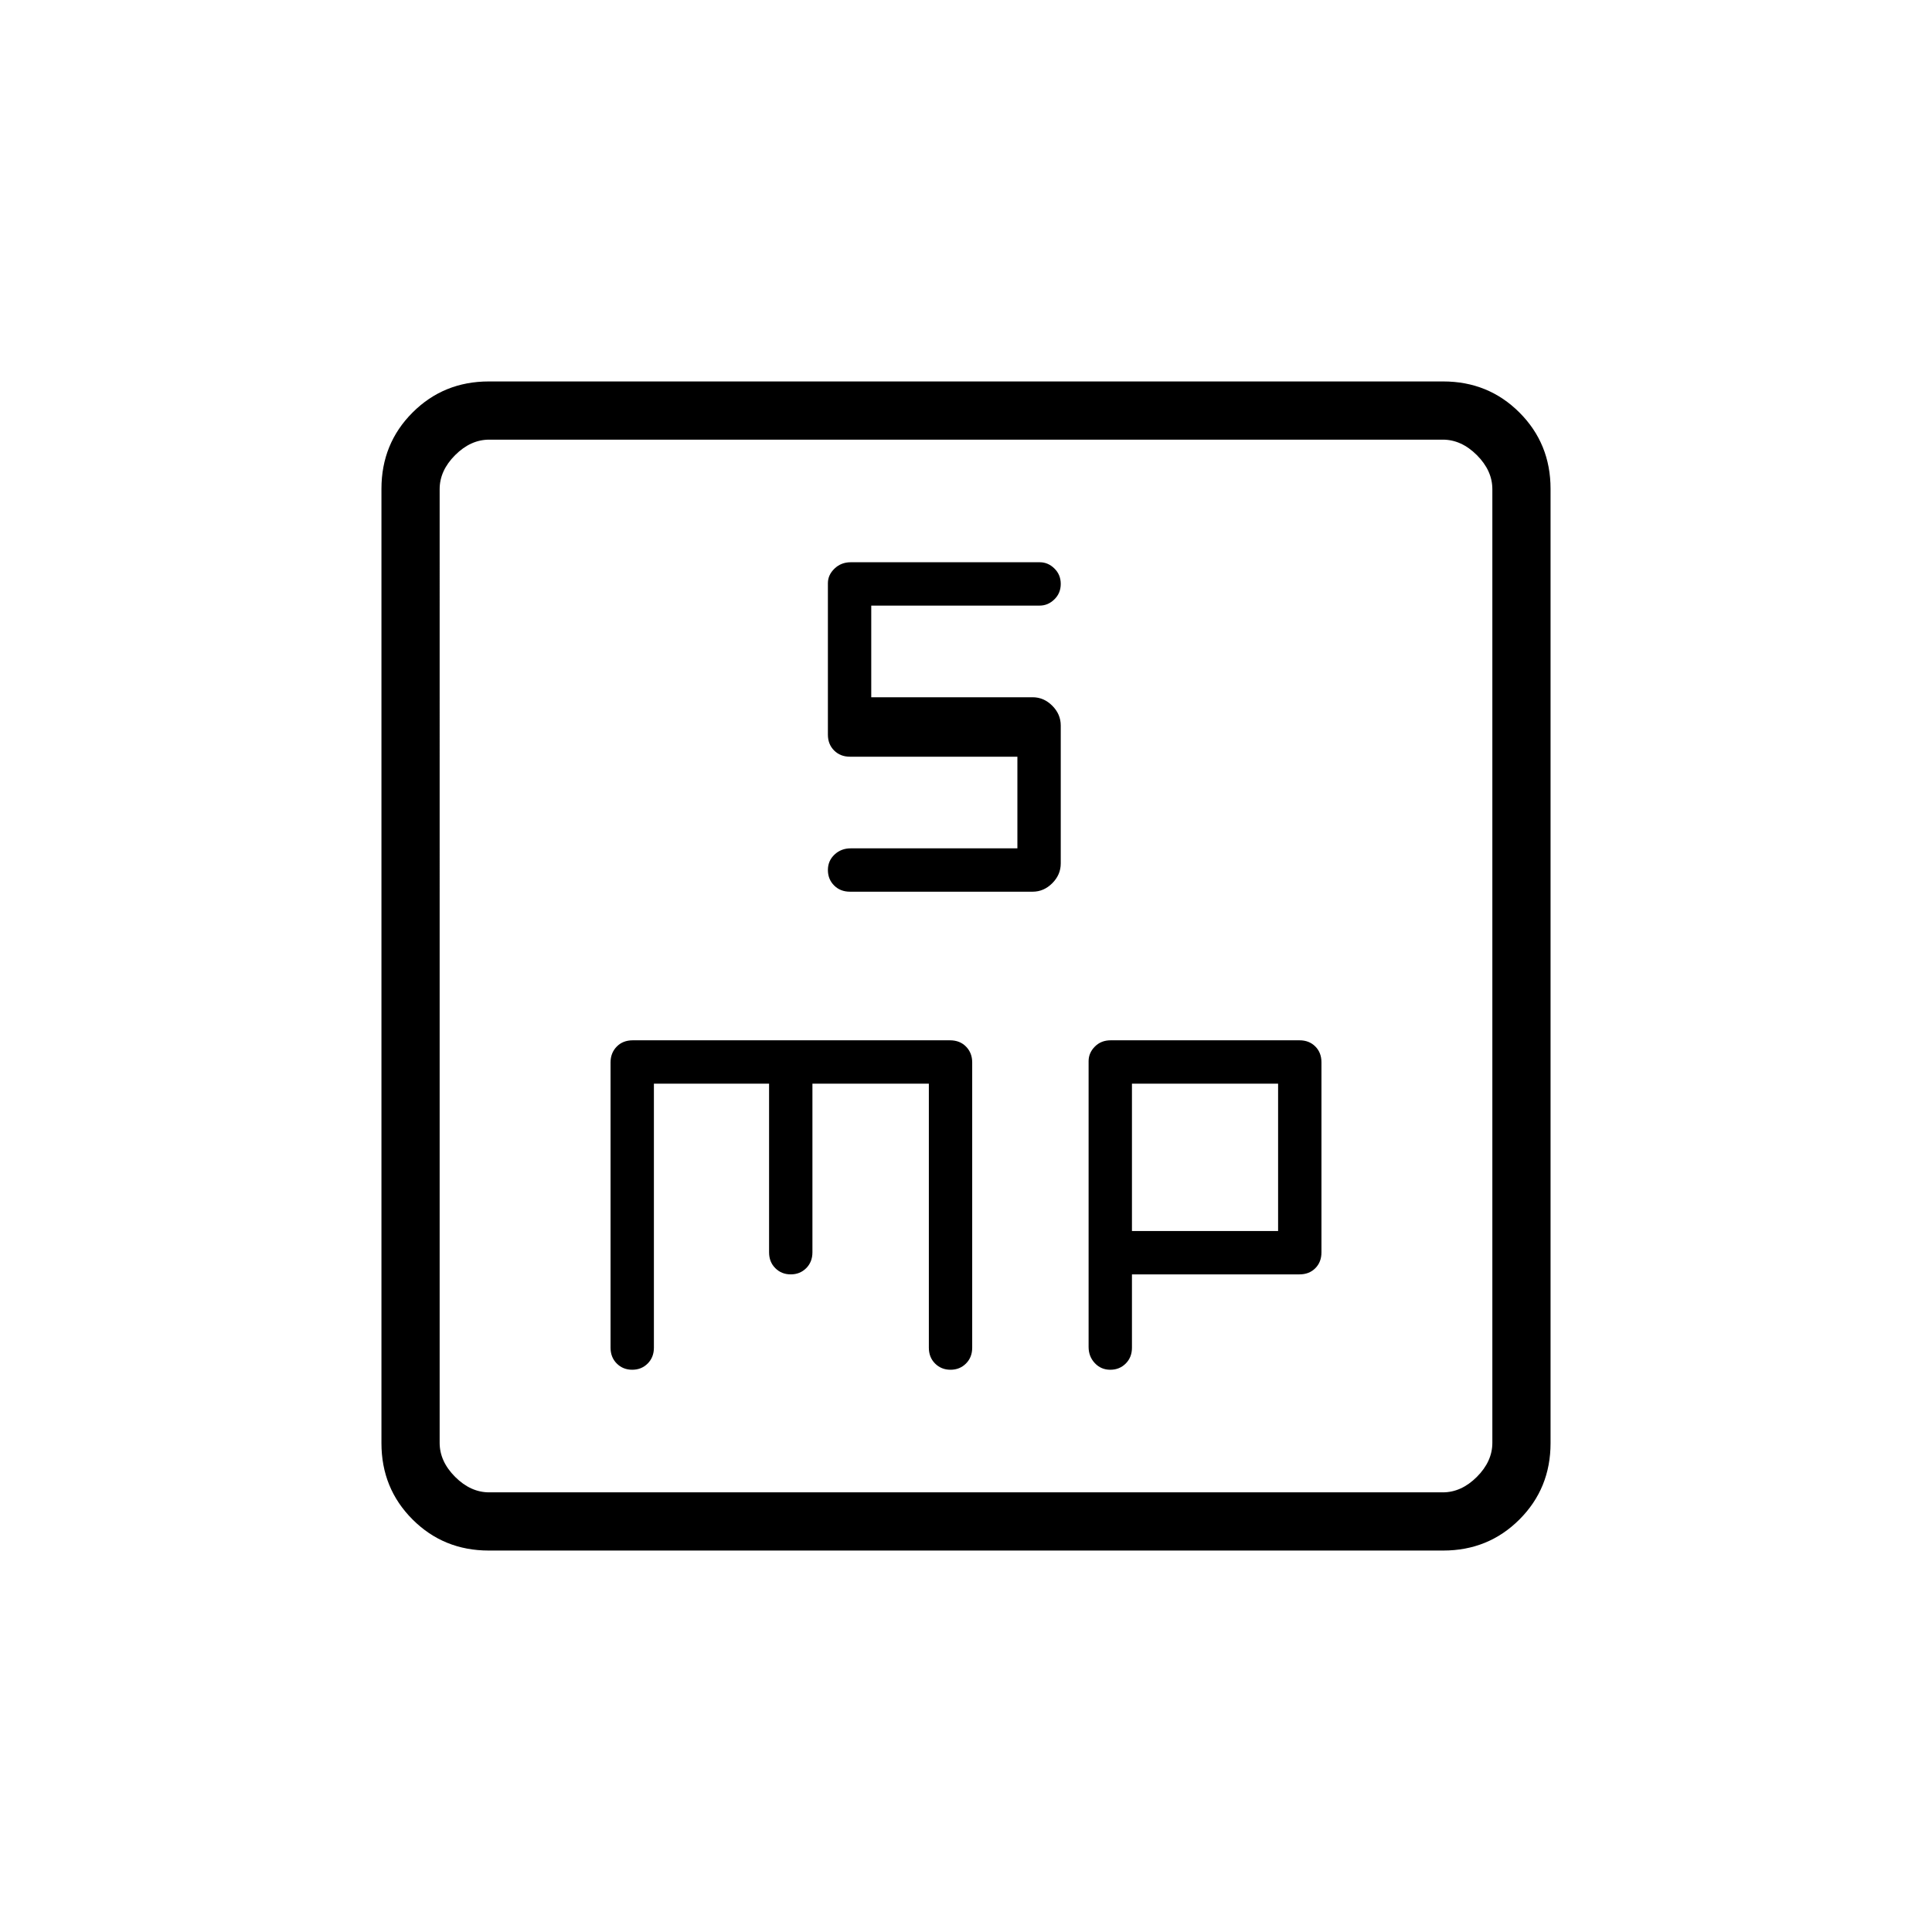 <svg xmlns="http://www.w3.org/2000/svg" height="20" viewBox="0 -960 960 960" width="20"><path d="M505.54-538.46H422.7q-4.74 0-8.03 3.09-3.29 3.09-3.29 7.68t3.09 7.68q3.09 3.09 7.88 3.09h90.75q5.56 0 9.77-4.21t4.21-9.84v-68.52q0-5.63-4.21-9.84t-9.76-4.21h-80.19v-45.54h83.68q4.14 0 7.31-3.09 3.17-3.08 3.17-7.68 0-4.59-3.16-7.68-3.15-3.09-7.27-3.09h-93.94q-4.75 0-8.04 3.15-3.29 3.15-3.29 7.26v75.25q0 4.78 3.09 7.87t7.88 3.09h83.19v45.54ZM242.89-189.54q-22.45 0-37.9-15.45t-15.45-37.9v-474.22q0-22.45 15.45-37.9t37.9-15.45h474.22q22.45 0 37.9 15.45t15.45 37.9v474.22q0 22.45-15.45 37.9t-37.9 15.45H242.89Zm.19-28.92h473.84q9.23 0 16.93-7.69 7.69-7.7 7.69-16.93v-473.84q0-9.23-7.69-16.93-7.7-7.69-16.93-7.69H243.08q-9.23 0-16.93 7.69-7.69 7.7-7.69 16.93v473.84q0 9.23 7.69 16.93 7.7 7.69 16.93 7.69Zm-24.62-523.08V-218.46-741.54Zm106.46 320h57.23v83.81q0 4.78 3.09 7.87t7.68 3.09q4.6 0 7.68-3.09 3.09-3.09 3.09-7.87v-83.81h57.85v131.19q0 4.79 3.09 7.88t7.68 3.09q4.59 0 7.68-3.09t3.09-7.88v-141.74q0-4.71-3.06-7.85-3.05-3.14-8.02-3.14H314.46q-4.97 0-8.02 3.14-3.06 3.14-3.06 7.85v141.74q0 4.79 3.09 7.88t7.68 3.09q4.6 0 7.68-3.09 3.09-3.09 3.09-7.88v-131.19Zm237.54 94.77h83.26q4.79 0 7.84-3.05 3.06-3.06 3.06-7.89v-94.43q0-4.83-3.06-7.88-3.05-3.06-7.84-3.06h-93.84q-4.78 0-7.87 3.14-3.09 3.13-3.09 7.22v142q0 4.76 3.09 8.05 3.09 3.29 7.68 3.29t7.68-3.09q3.09-3.09 3.09-7.88v-36.42Zm0-21.54v-73.23h72.62v73.23h-72.62Z"/></svg>